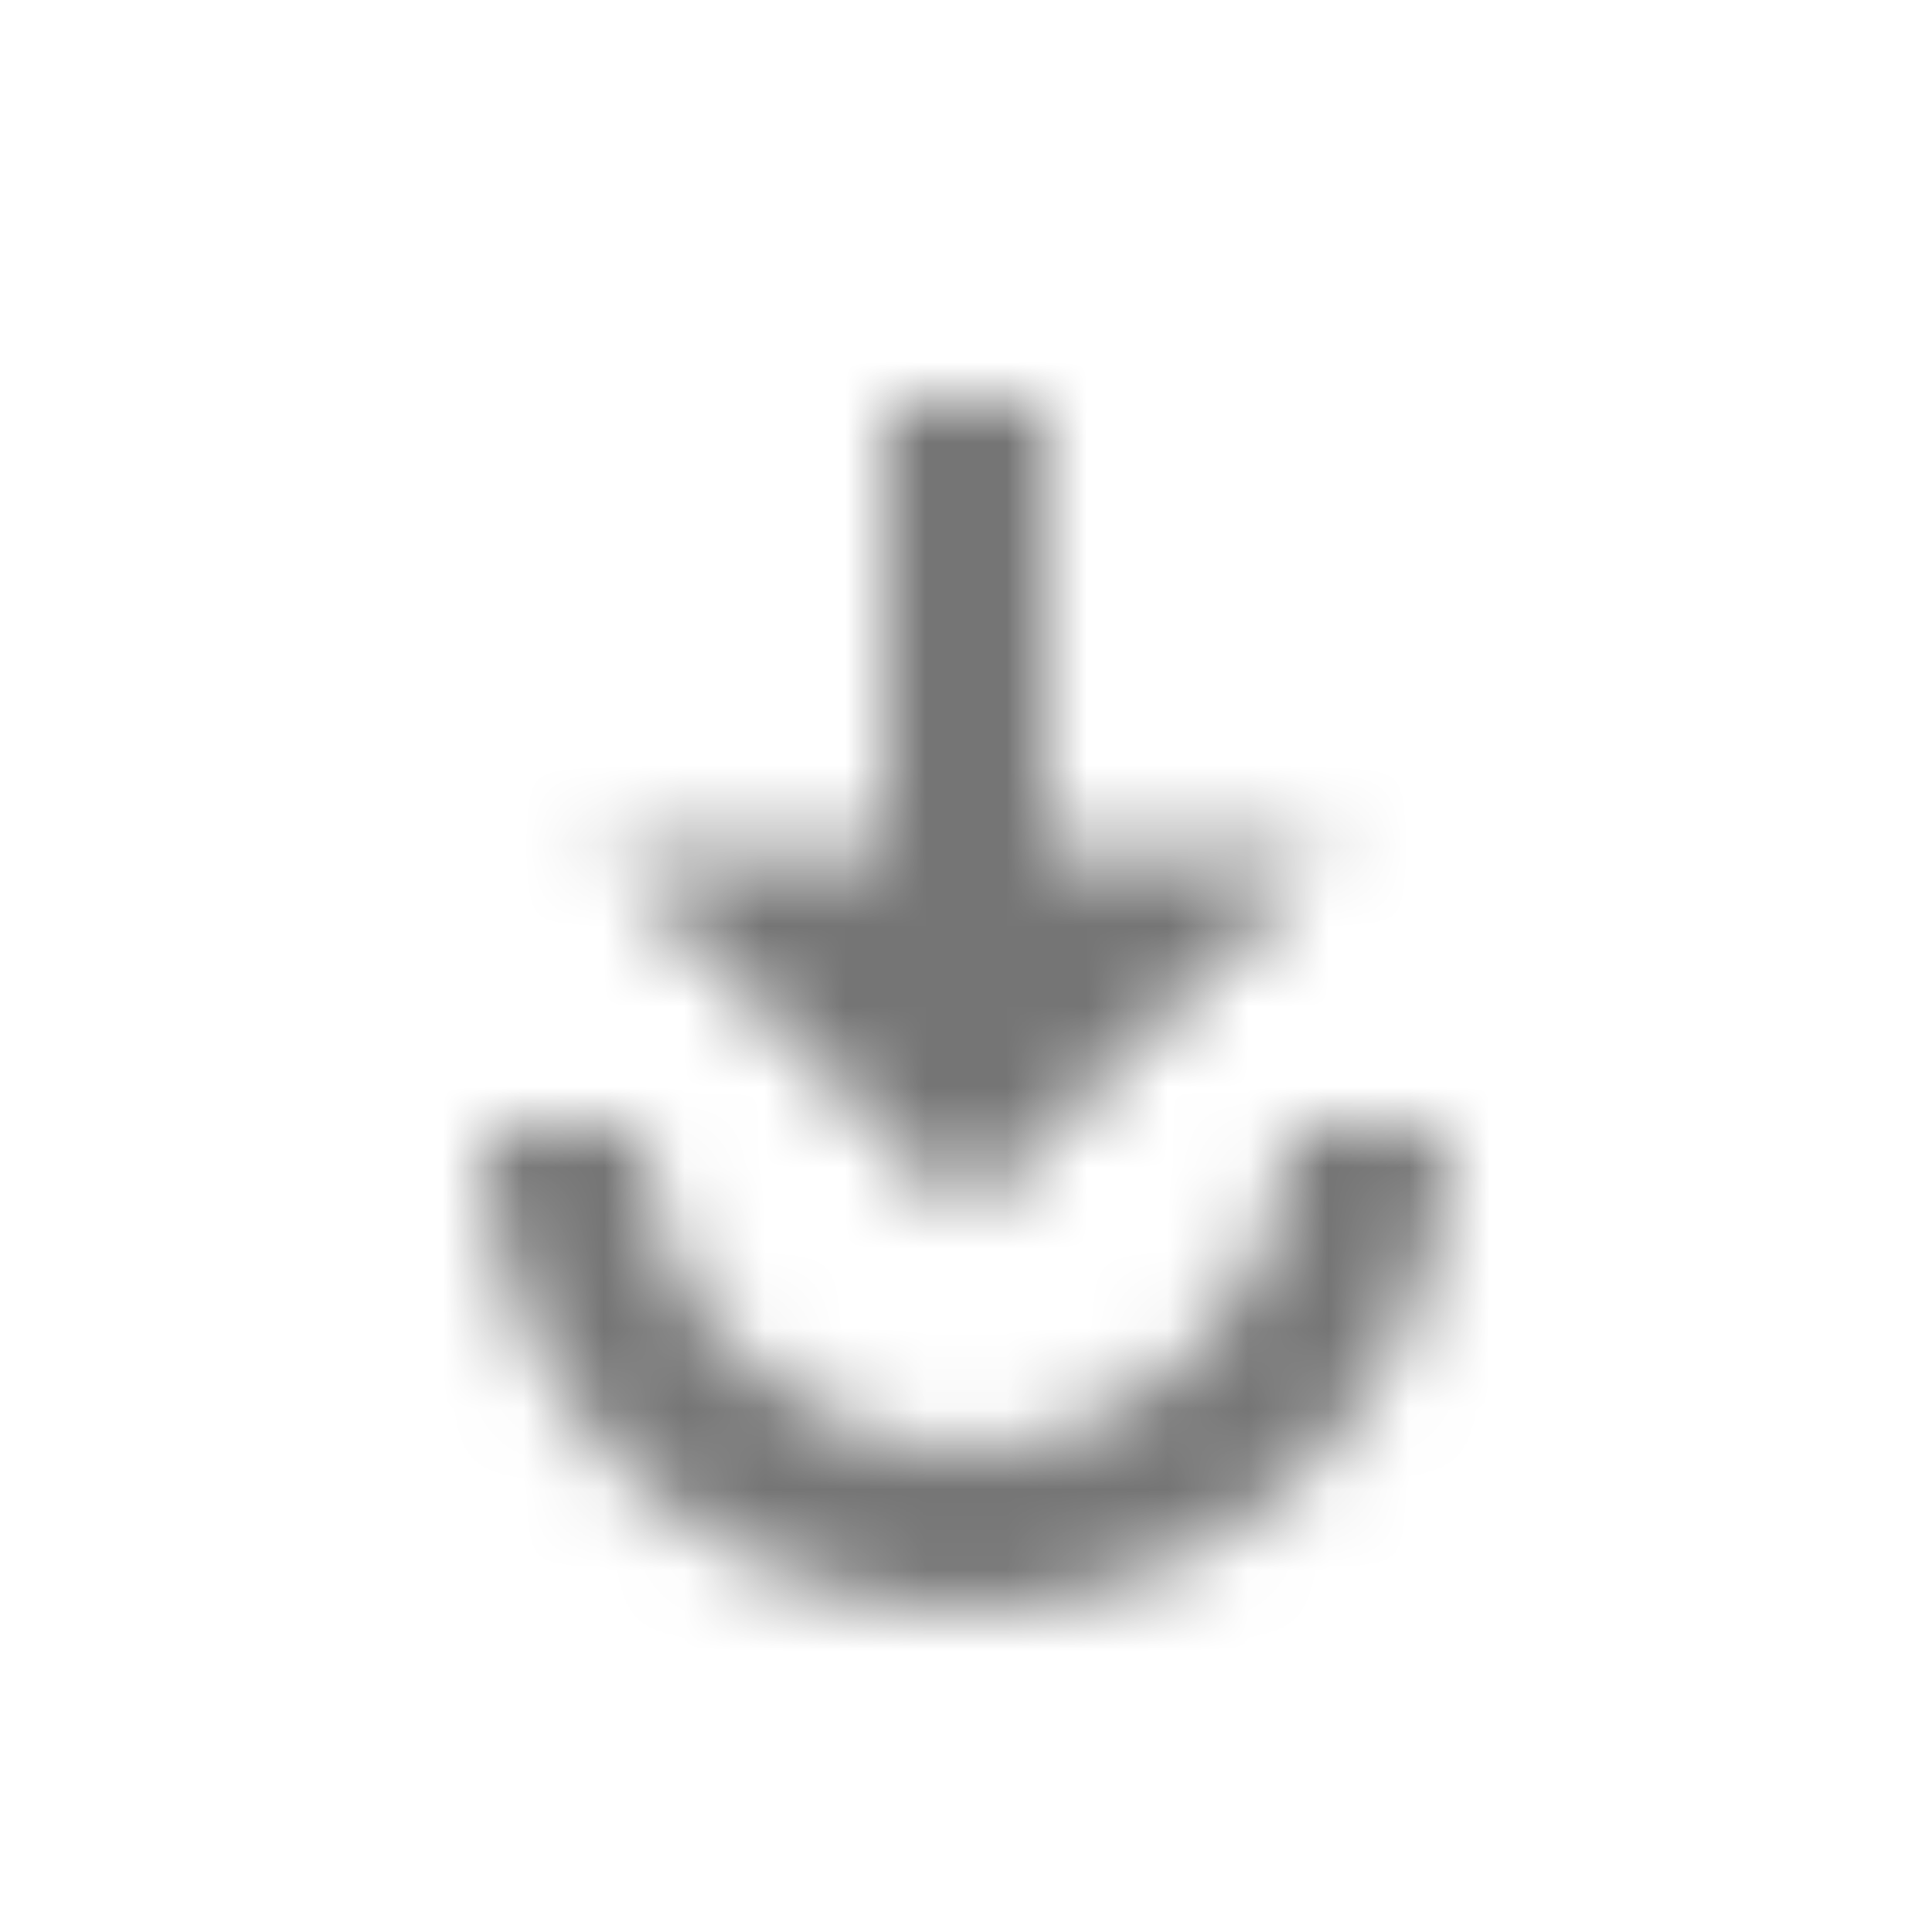 <?xml version="1.0" encoding="UTF-8"?>
<svg width="24px" height="24px" viewBox="0 0 24 24" version="1.1" xmlns="http://www.w3.org/2000/svg" xmlns:xlink="http://www.w3.org/1999/xlink">
    <!-- Generator: Sketch 50 (54983) - http://www.bohemiancoding.com/sketch -->
    <title>icon/action/play_for_work_24px</title>
    <desc>Created with Sketch.</desc>
    <defs>
        <path d="M11,5 L11,10.59 L7.5,10.59 L12,15.09 L16.5,10.59 L13,10.59 L13,5 L11,5 Z M6,14 C6,17.31 8.69,20 12,20 C15.31,20 18,17.31 18,14 L16,14 C16,16.21 14.21,18 12,18 C9.79,18 8,16.21 8,14 L6,14 Z" id="path-1"></path>
    </defs>
    <g id="icon/action/play_for_work_24px" stroke="none" stroke-width="1" fill="none" fill-rule="evenodd">
        <mask id="mask-2" fill="white">
            <use xlink:href="#path-1"></use>
        </mask>
        <g fill-rule="nonzero"></g>
        <g id="✱-/-Color-/-Icons-/-Black-/-Inactive" mask="url(#mask-2)" fill="#000000" fill-opacity="0.54">
            <rect id="Rectangle" x="0" y="0" width="24" height="24"></rect>
        </g>
    </g>
</svg>
